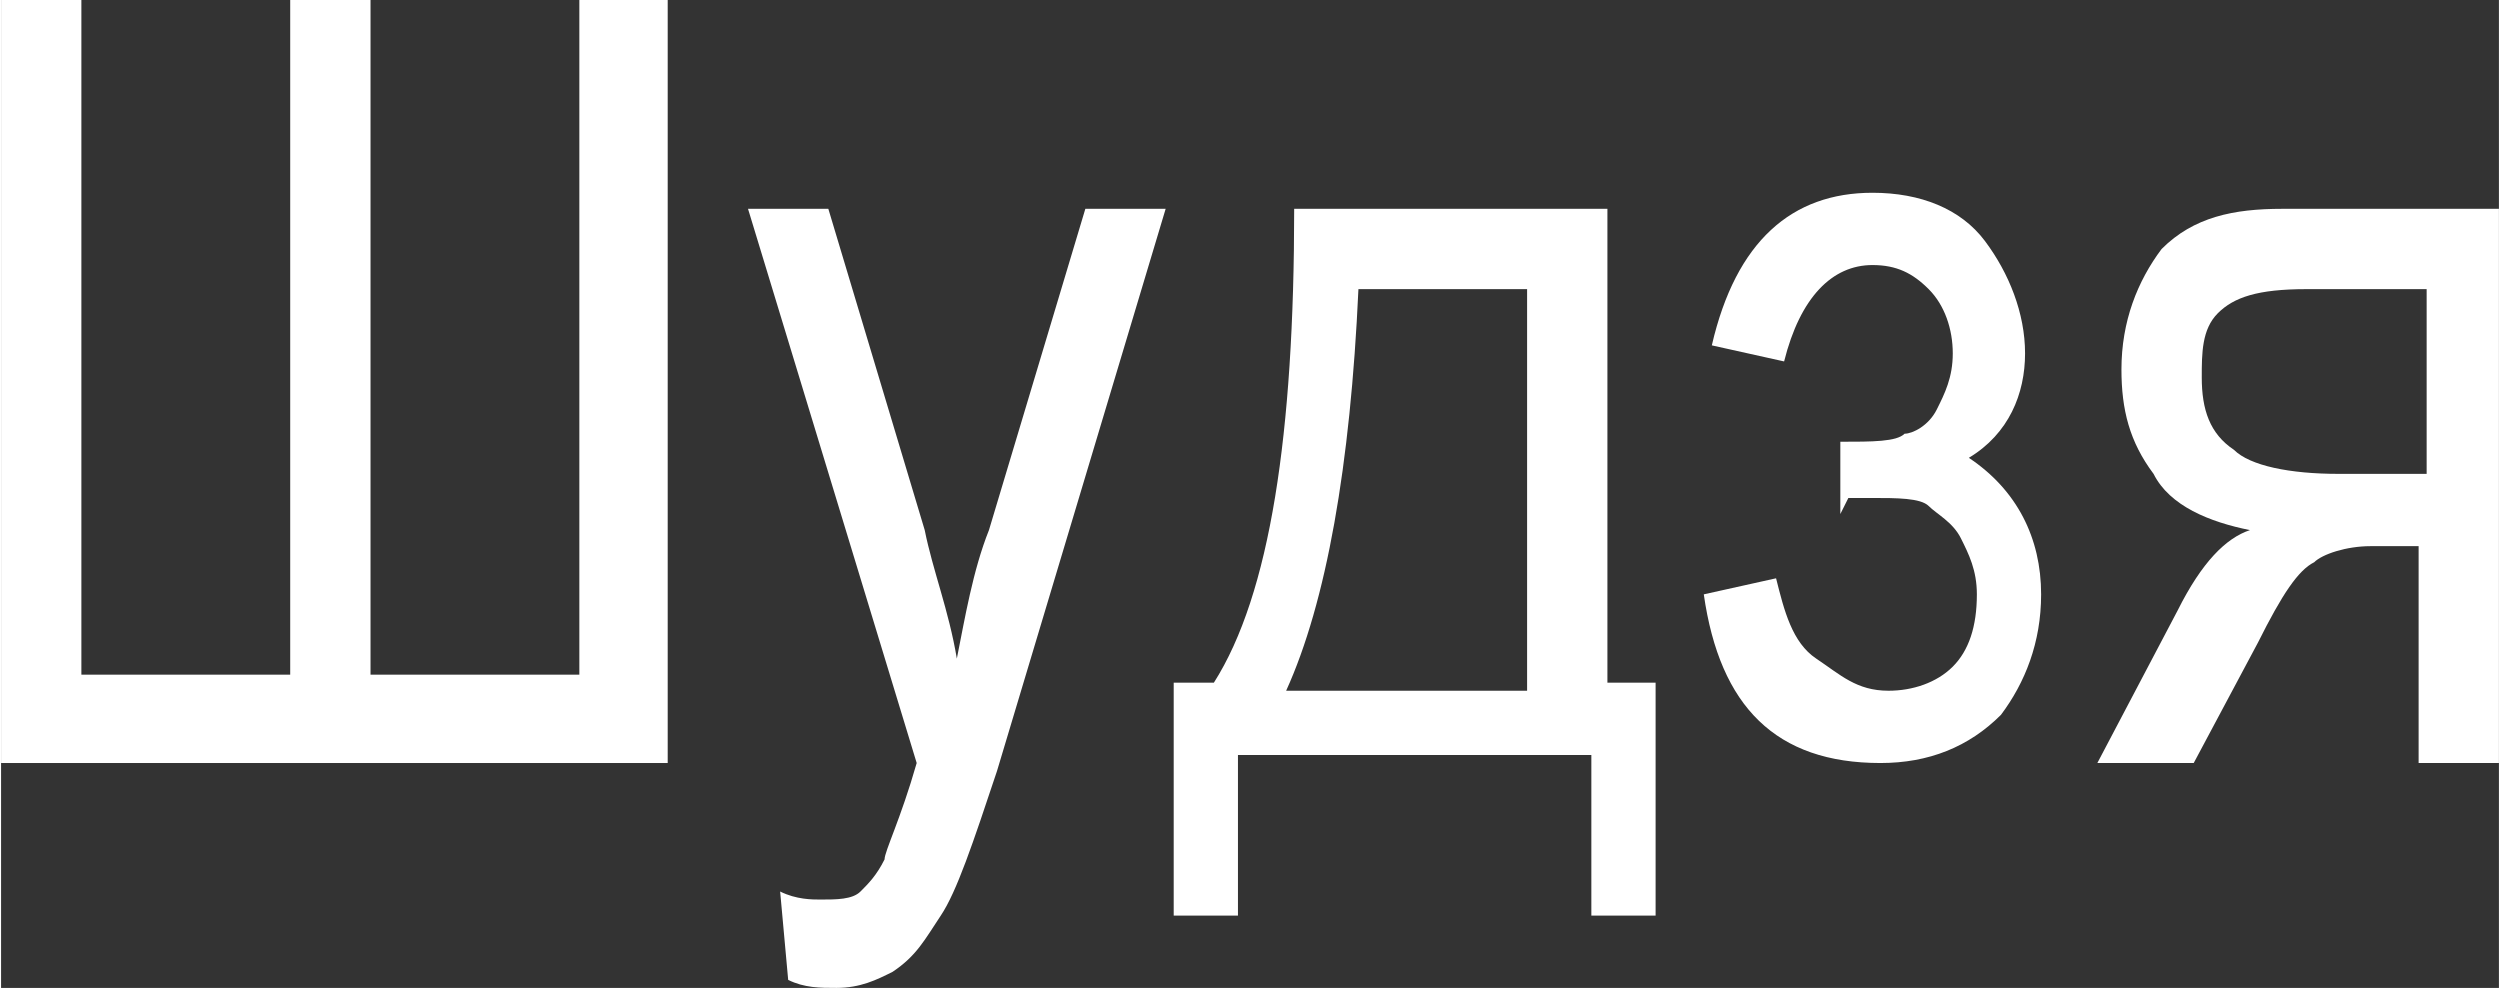 <?xml version="1.0" encoding="UTF-8"?>
<!DOCTYPE svg PUBLIC "-//W3C//DTD SVG 1.1//EN" "http://www.w3.org/Graphics/SVG/1.1/DTD/svg11.dtd">
<!-- Creator: CorelDRAW 2019 (64-Bit) -->
<svg xmlns="http://www.w3.org/2000/svg" xml:space="preserve" width="0.372cm" height="0.147cm" version="1.1" style="shape-rendering:geometricPrecision; text-rendering:geometricPrecision; image-rendering:optimizeQuality; fill-rule:evenodd; clip-rule:evenodd"
viewBox="0 0 0.311 0.123"
 xmlns:xlink="http://www.w3.org/1999/xlink"
 xmlns:xodm="http://www.corel.com/coreldraw/odm/2003">
 <rect x="0" y="0" width="0.311" height="0.123" fill="#333333" stroke="none"/>
 <defs>
  <style type="text/css">
   <![CDATA[
    .fil0 {fill:white;fill-rule:nonzero}
   ]]>
  </style>
 </defs>
 <g id="Слой_x0020_1">
  <polygon class="fil0" points="-0,0 0.01,0 0.01,0.084 0.036,0.084 0.036,0 0.046,0 0.046,0.084 0.072,0.084 0.072,0 0.083,0 0.083,0.095 -0,0.095 "/>
  <path id="1" class="fil0" d="M0.098 0.122l-0.001 -0.011c0.002,0.001 0.004,0.001 0.005,0.001 0.002,0 0.004,-0 0.005,-0.001 0.001,-0.001 0.002,-0.002 0.003,-0.004 0,-0.001 0.002,-0.005 0.004,-0.012l-0.021 -0.069 0.01 0 0.012 0.04c0.001,0.005 0.003,0.01 0.004,0.016 0.001,-0.005 0.002,-0.011 0.004,-0.016l0.012 -0.04 0.01 0 -0.021 0.07c-0.003,0.009 -0.005,0.015 -0.007,0.018 -0.002,0.003 -0.003,0.005 -0.006,0.007 -0.002,0.001 -0.004,0.002 -0.007,0.002 -0.002,0 -0.004,-0 -0.006,-0.001z"/>
  <path id="2" class="fil0" d="M0.161 0.026l0.039 0 0 0.059 0.006 0 0 0.029 -0.008 0 0 -0.02 -0.044 0 0 0.02 -0.008 0 0 -0.029 0.005 0c0.007,-0.011 0.01,-0.031 0.01,-0.059zm0.008 0.01c-0.001,0.022 -0.004,0.039 -0.009,0.05l0.03 0 0 -0.05 -0.022 0z"/>
  <path id="3" class="fil0" d="M0.229 0.064l0 -0.009c0.004,-0 0.007,-0 0.008,-0.001 0.001,-0 0.003,-0.001 0.004,-0.003 0.001,-0.002 0.002,-0.004 0.002,-0.007 0,-0.003 -0.001,-0.006 -0.003,-0.008 -0.002,-0.002 -0.004,-0.003 -0.007,-0.003 -0.005,0 -0.009,0.004 -0.011,0.012l-0.009 -0.002c0.003,-0.013 0.01,-0.019 0.02,-0.019 0.006,0 0.011,0.002 0.014,0.006 0.003,0.004 0.005,0.009 0.005,0.014 0,0.005 -0.002,0.01 -0.007,0.013 0.006,0.004 0.009,0.01 0.009,0.017 0,0.006 -0.002,0.011 -0.005,0.015 -0.004,0.004 -0.009,0.006 -0.015,0.006 -0.013,0 -0.02,-0.007 -0.022,-0.021l0.009 -0.002c0.001,0.004 0.002,0.008 0.005,0.01 0.003,0.002 0.005,0.004 0.009,0.004 0.003,0 0.006,-0.001 0.008,-0.003 0.002,-0.002 0.003,-0.005 0.003,-0.009 0,-0.003 -0.001,-0.005 -0.002,-0.007 -0.001,-0.002 -0.003,-0.003 -0.004,-0.004 -0.001,-0.001 -0.004,-0.001 -0.007,-0.001l-0.003 0z"/>
  <path id="4" class="fil0" d="M0.311 0.026l0 0.069 -0.01 0 0 -0.027 -0.006 0c-0.003,0 -0.006,0.001 -0.007,0.002 -0.002,0.001 -0.004,0.004 -0.007,0.01l-0.008 0.015 -0.012 0 0.01 -0.019c0.003,-0.006 0.006,-0.009 0.009,-0.01 -0.005,-0.001 -0.01,-0.003 -0.012,-0.007 -0.003,-0.004 -0.004,-0.008 -0.004,-0.013 0,-0.006 0.002,-0.011 0.005,-0.015 0.004,-0.004 0.009,-0.005 0.015,-0.005l0.026 0zm-0.01 0.01l-0.014 0c-0.006,0 -0.009,0.001 -0.011,0.003 -0.002,0.002 -0.002,0.005 -0.002,0.008 0,0.004 0.001,0.007 0.004,0.009 0.002,0.002 0.007,0.003 0.013,0.003l0.011 0 0 -0.023z"/>
 </g>
</svg>
